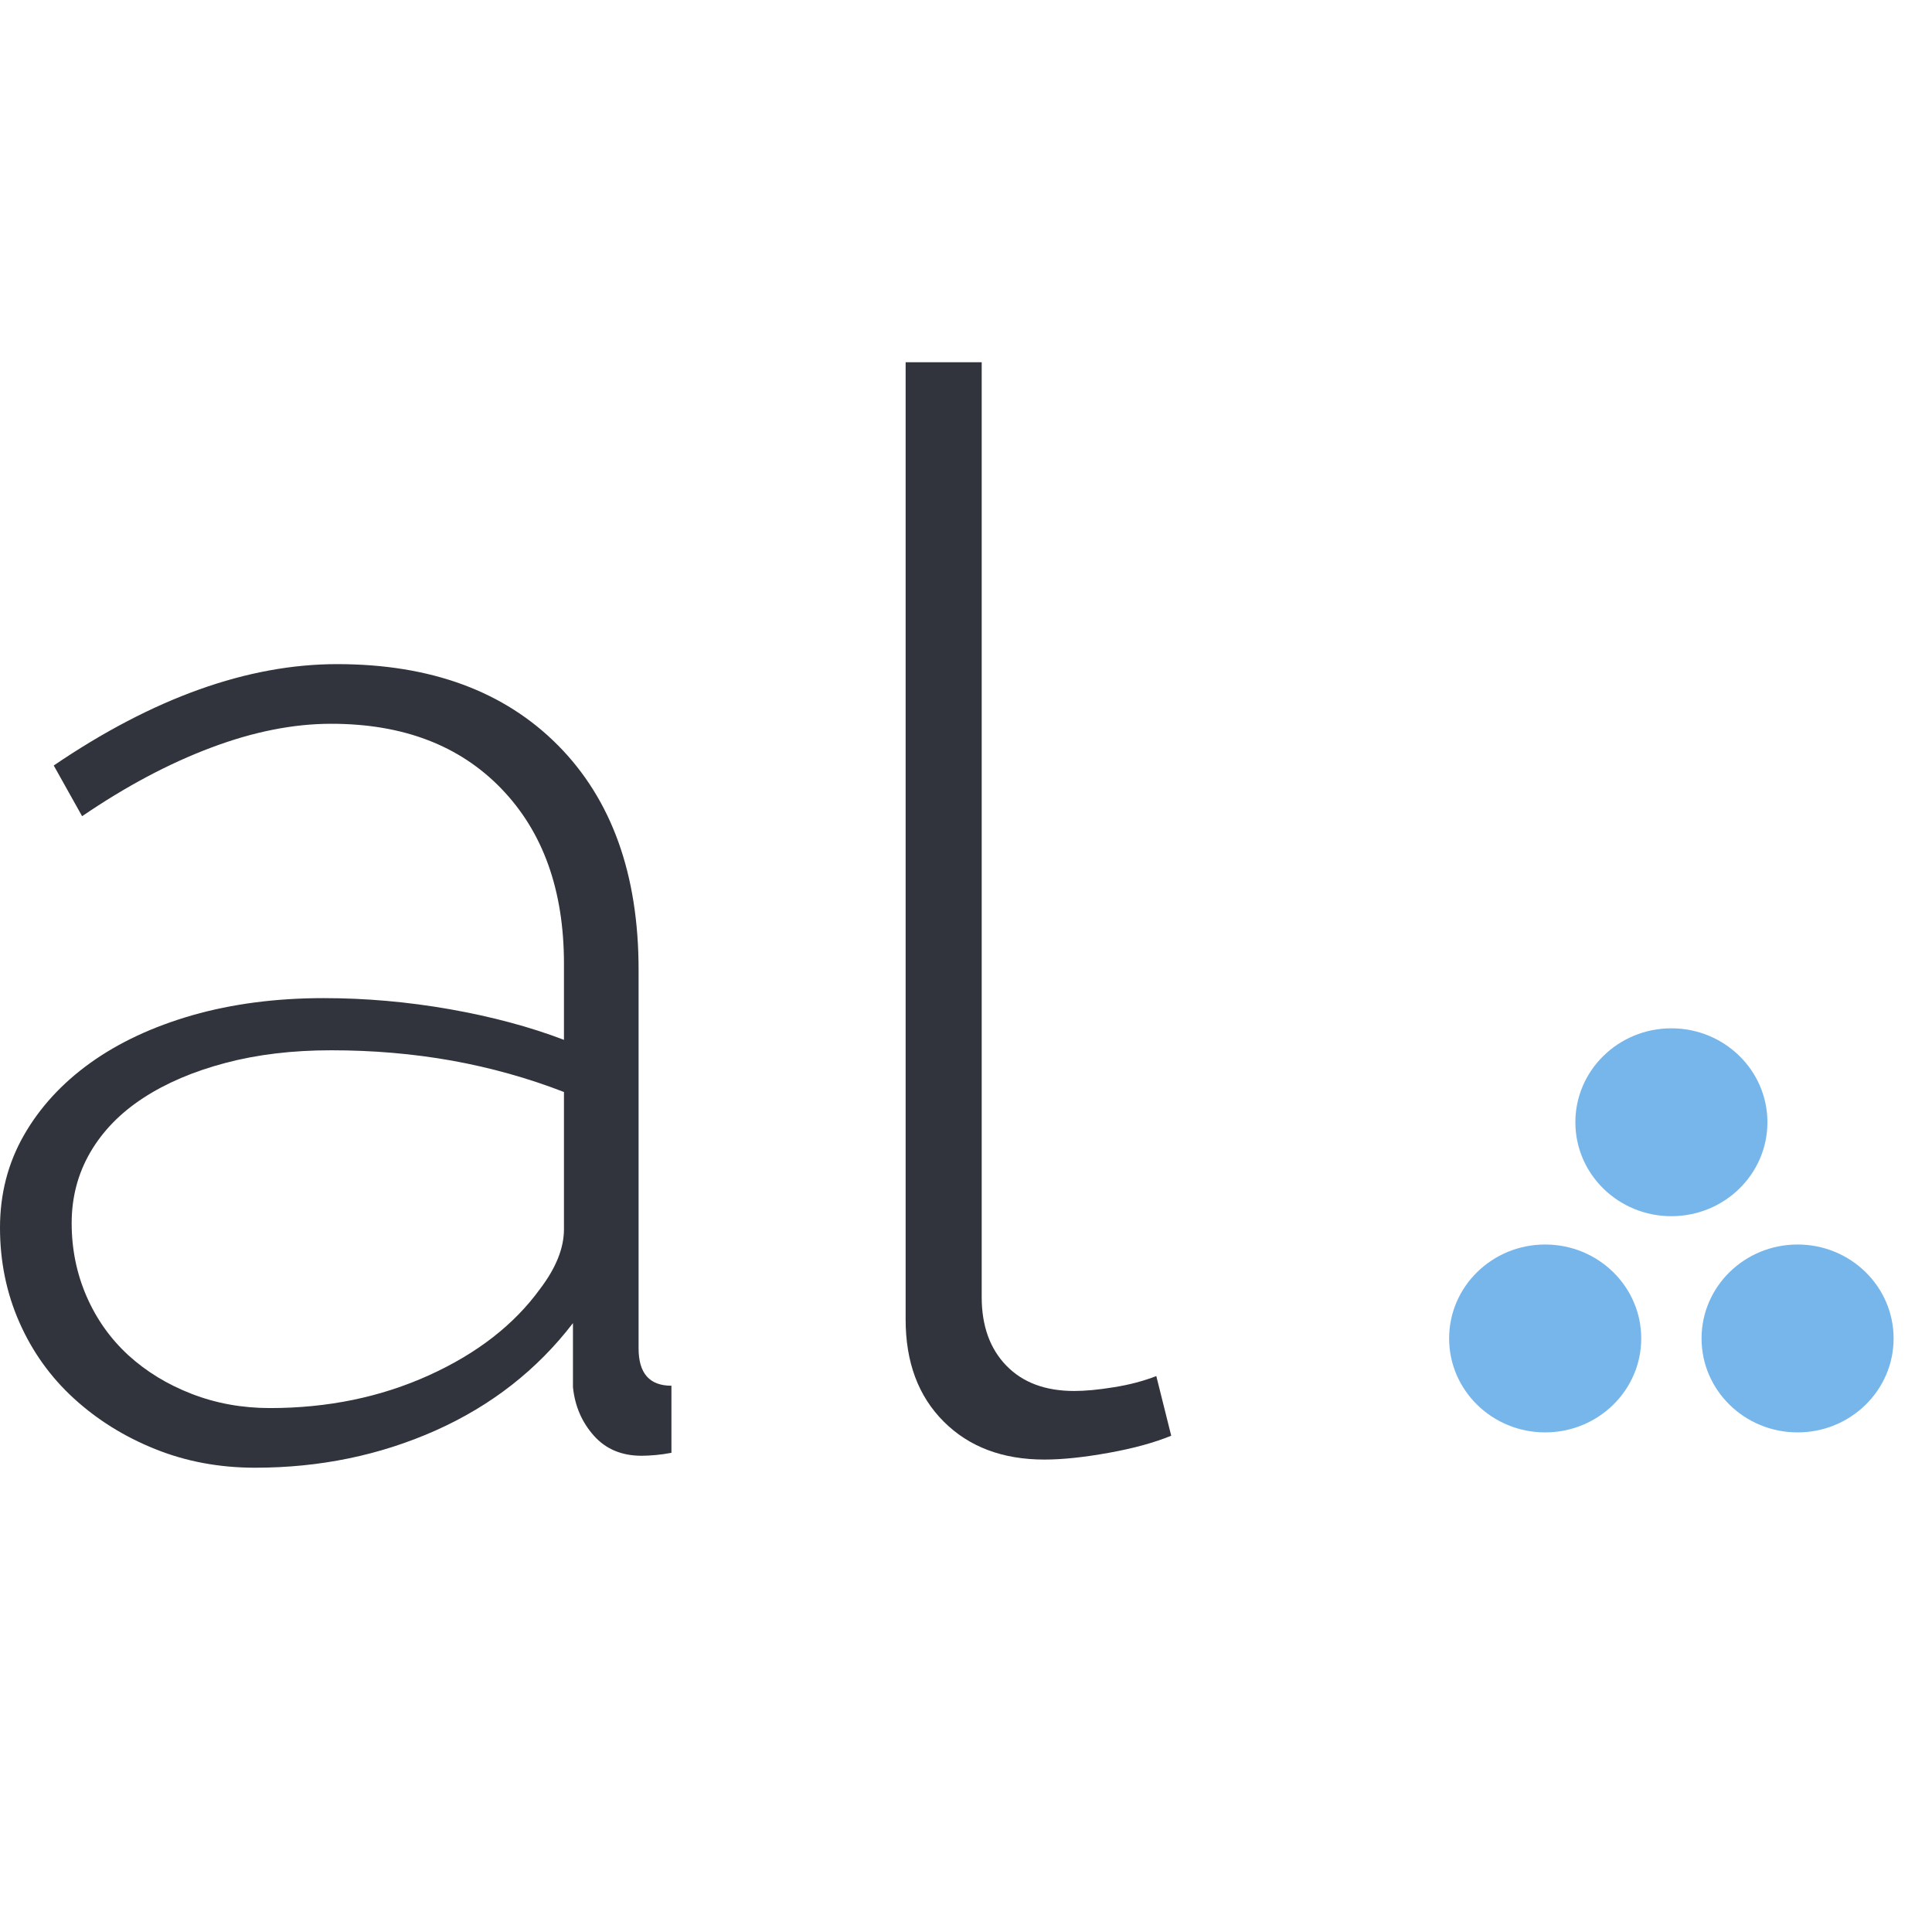 <?xml version="1.0" encoding="UTF-8"?>
<svg width="32px" height="32px" viewBox="0 0 32 32" version="1.1" xmlns="http://www.w3.org/2000/svg" xmlns:xlink="http://www.w3.org/1999/xlink">
    <!-- Generator: Sketch 51.3 (57544) - http://www.bohemiancoding.com/sketch -->
    <title>Favicon</title>
    <desc>Created with Sketch.</desc>
    <defs></defs>
    <g id="0.-Branding-&amp;-Style" stroke="none" stroke-width="1" fill="none" fill-rule="evenodd">
        <g id="Style-Tile" transform="translate(-783, -16)">
            <rect fill="none" x="0" y="0" width="863" height="590"></rect>
            <g id="Typography" transform="translate(483, 19)"></g>
            <g id="Favicon" transform="translate(783, 22)">
                <g id="Balls" transform="translate(24, 11)" fill="#77B6EB">
                    <path d="M3.184,5.169 C3.184,6.028 2.471,6.725 1.593,6.725 C0.714,6.725 0.002,6.028 0.002,5.169 C0.002,4.309 0.714,3.613 1.593,3.613 C2.471,3.613 3.184,4.309 3.184,5.169" id="Fill-1"></path>
                    <path d="M7.364,5.169 C7.364,6.028 6.652,6.725 5.774,6.725 C4.895,6.725 4.183,6.028 4.183,5.169 C4.183,4.309 4.895,3.613 5.774,3.613 C6.652,3.613 7.364,4.309 7.364,5.169" id="Fill-3"></path>
                    <path d="M5.274,1.588 C5.274,2.448 4.562,3.144 3.683,3.144 C2.805,3.144 2.093,2.448 2.093,1.588 C2.093,0.729 2.805,0.032 3.683,0.032 C4.562,0.032 5.274,0.729 5.274,1.588" id="Fill-6"></path>
                </g>
                <path d="M4.473,17.322 C5.428,17.322 6.306,17.141 7.105,16.779 C7.904,16.417 8.517,15.939 8.946,15.347 C9.209,15.001 9.341,14.672 9.341,14.359 L9.341,12.087 C8.748,11.857 8.13,11.684 7.488,11.568 C6.845,11.453 6.178,11.396 5.486,11.396 C4.844,11.396 4.259,11.466 3.732,11.606 C3.204,11.746 2.751,11.939 2.373,12.186 C1.993,12.433 1.701,12.734 1.495,13.087 C1.289,13.442 1.187,13.832 1.187,14.26 C1.187,14.688 1.269,15.092 1.433,15.47 C1.598,15.849 1.829,16.174 2.125,16.446 C2.422,16.717 2.772,16.931 3.175,17.087 C3.579,17.244 4.012,17.322 4.473,17.322 M4.226,18.31 C3.633,18.31 3.08,18.207 2.57,18.001 C2.059,17.796 1.61,17.516 1.223,17.162 C0.836,16.808 0.535,16.388 0.321,15.902 C0.107,15.417 0,14.894 0,14.334 C0,13.775 0.132,13.264 0.396,12.803 C0.659,12.343 1.026,11.943 1.495,11.606 C1.965,11.269 2.529,11.005 3.188,10.815 C3.847,10.627 4.572,10.532 5.362,10.532 C6.055,10.532 6.75,10.593 7.451,10.716 C8.151,10.84 8.781,11.009 9.341,11.223 L9.341,9.963 C9.341,8.746 8.995,7.778 8.303,7.062 C7.611,6.345 6.672,5.988 5.486,5.988 C4.86,5.988 4.197,6.119 3.497,6.383 C2.796,6.646 2.084,7.025 1.36,7.519 L0.89,6.679 C2.537,5.56 4.103,5 5.585,5 C7.133,5 8.353,5.449 9.242,6.345 C10.132,7.243 10.577,8.482 10.577,10.062 L10.577,16.334 C10.577,16.746 10.758,16.952 11.121,16.952 L11.121,18.063 C11.038,18.079 10.951,18.092 10.861,18.1 C10.77,18.108 10.692,18.112 10.626,18.112 C10.297,18.112 10.033,18.001 9.836,17.779 C9.638,17.557 9.522,17.289 9.49,16.976 L9.49,15.915 C8.896,16.689 8.138,17.281 7.216,17.693 C6.293,18.104 5.297,18.31 4.226,18.31" id="Fill-9" fill="#31343C"></path>
                <path d="M15,0 L16.26,0 L16.26,15.483 C16.26,15.961 16.397,16.34 16.668,16.619 C16.94,16.9 17.315,17.039 17.793,17.039 C17.974,17.039 18.192,17.019 18.448,16.977 C18.703,16.937 18.938,16.875 19.152,16.792 L19.399,17.78 C19.119,17.895 18.773,17.99 18.361,18.064 C17.949,18.138 17.595,18.175 17.299,18.175 C16.606,18.175 16.05,17.965 15.631,17.546 C15.21,17.126 15,16.562 15,15.854 L15,0 Z" id="Fill-24" fill="#31343C"></path>
            </g>
        </g>
    </g>
</svg>